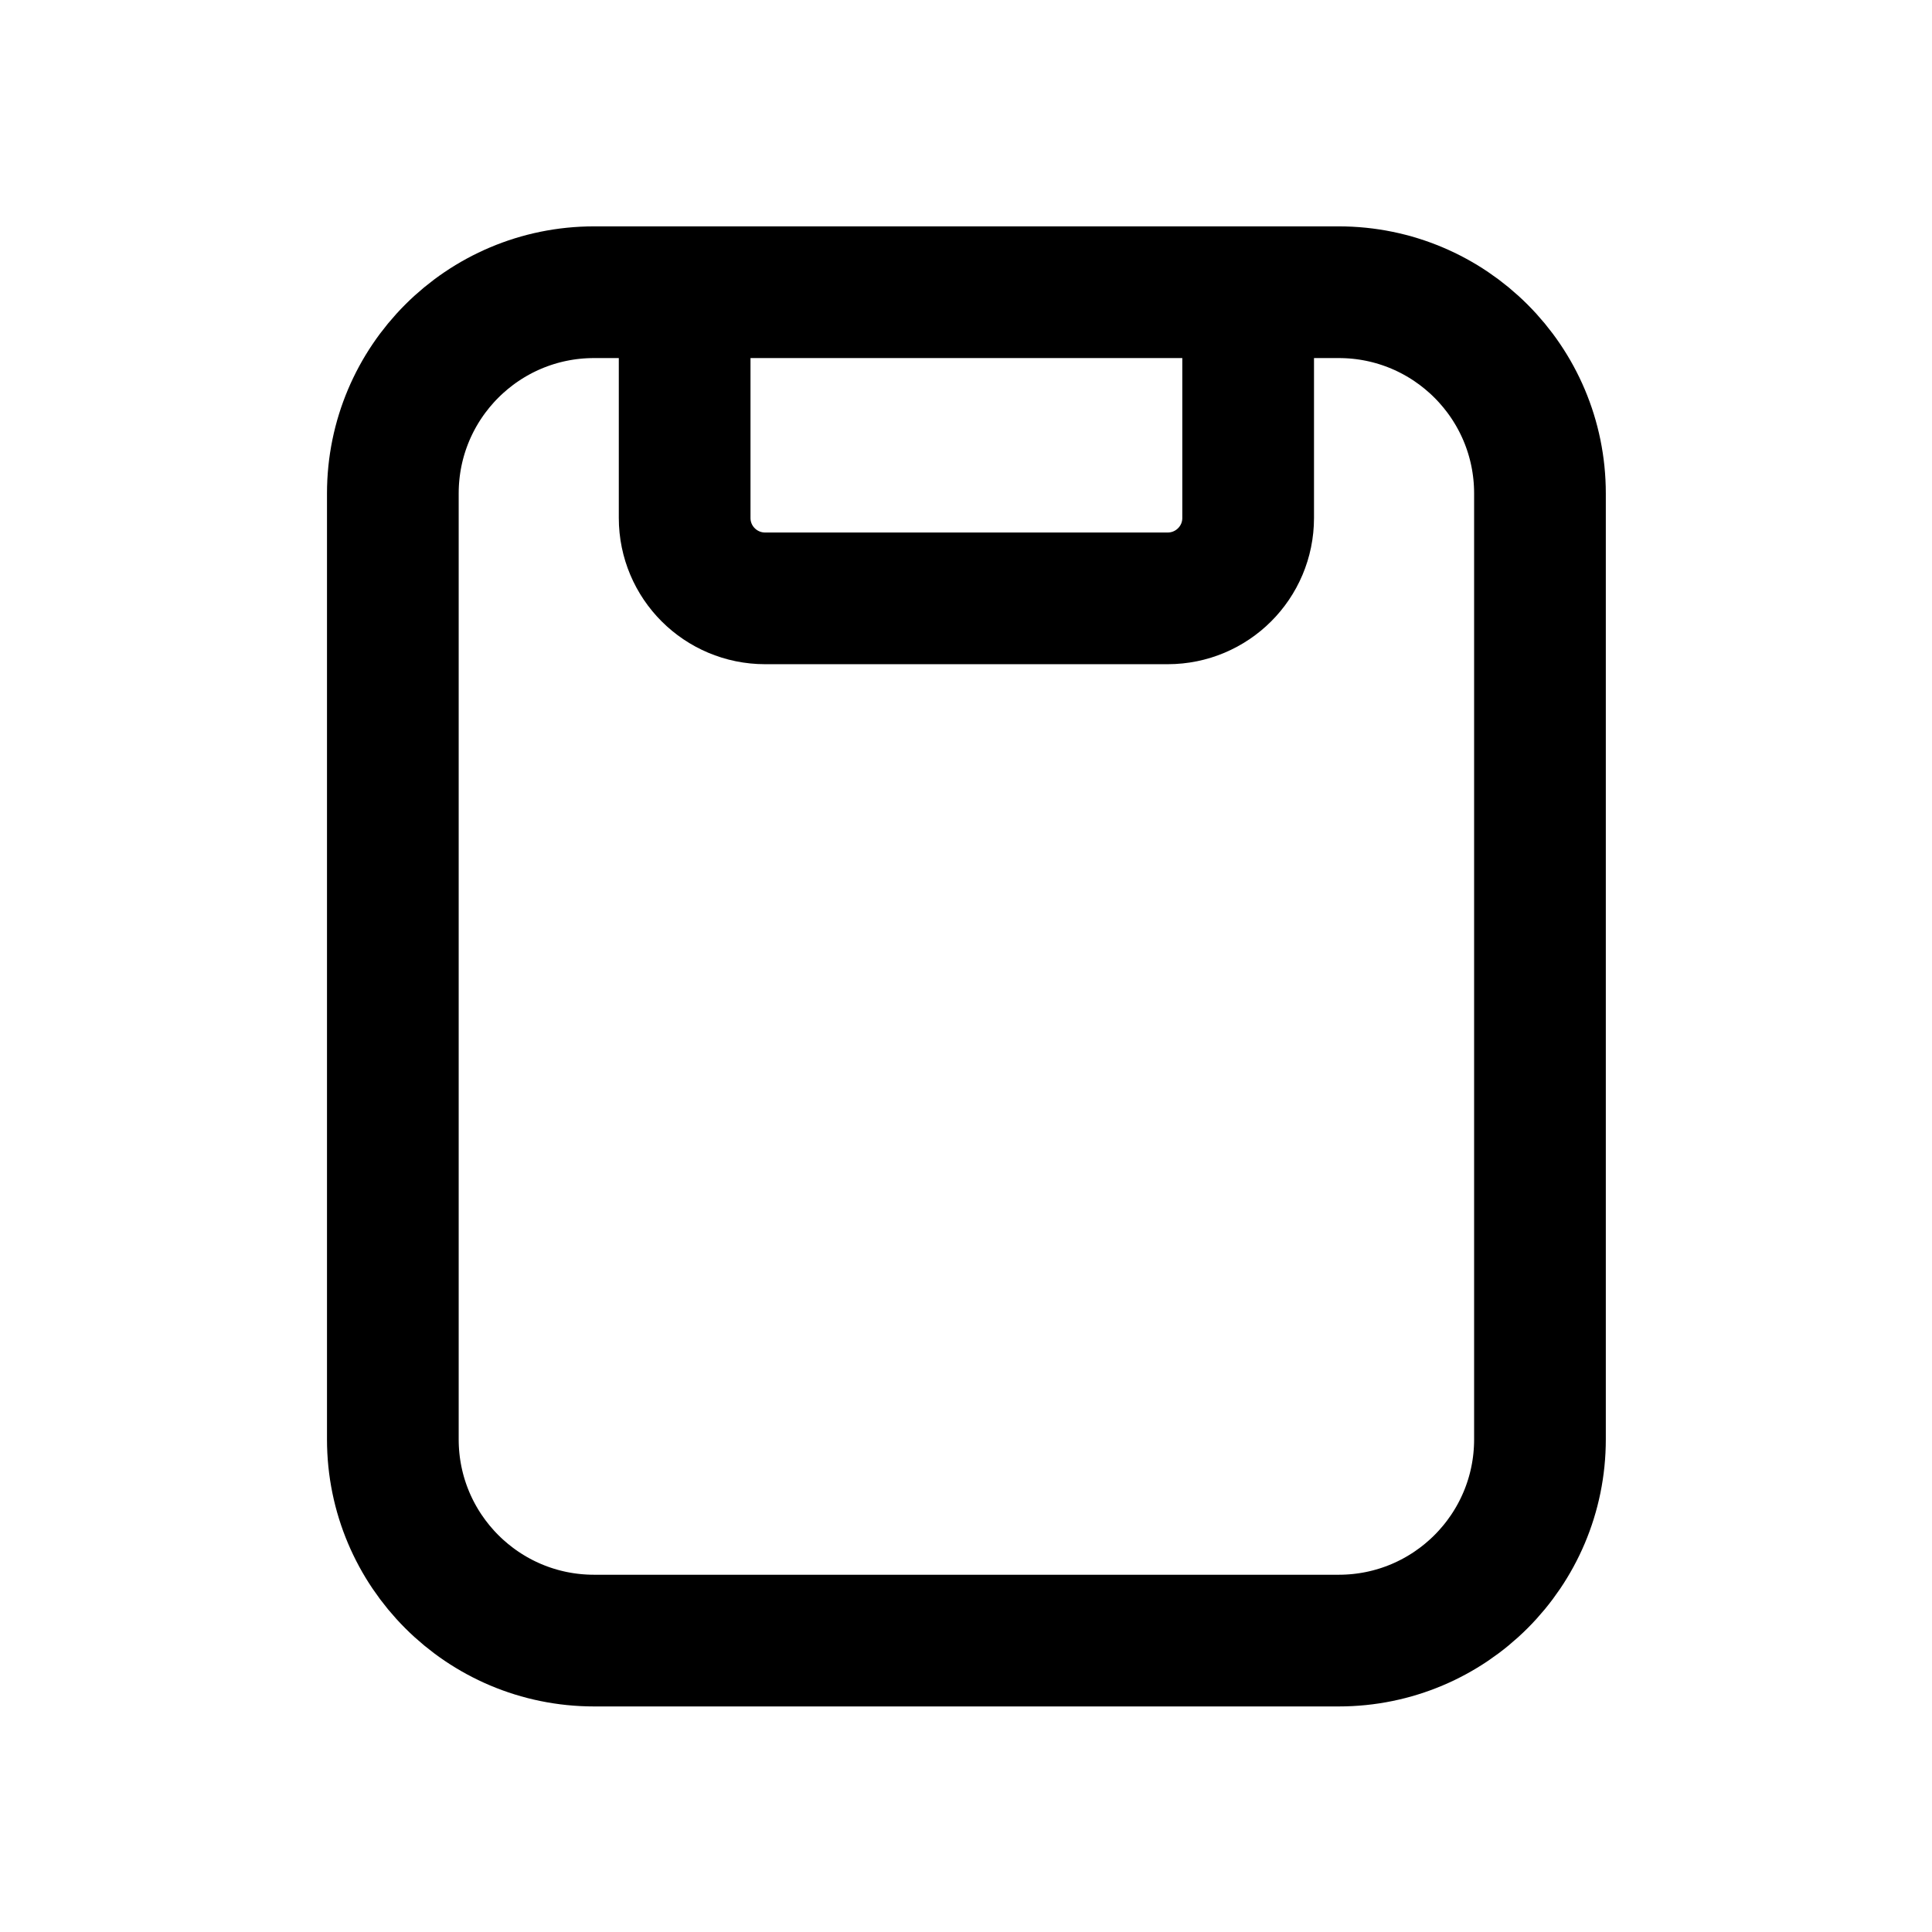 <svg width="24" height="24" viewBox="0 0 24 24" fill="none" xmlns="http://www.w3.org/2000/svg">
<path d="M8.505 4.442V6.434C8.505 6.987 8.953 7.433 9.505 7.433H14.505C15.057 7.433 15.505 6.987 15.505 6.434V4.442M16.63 20.38H7.38C5.999 20.38 4.88 19.261 4.88 17.88V6.13C4.88 4.749 5.999 3.63 7.38 3.63H16.63C18.011 3.63 19.13 4.749 19.13 6.13V17.88C19.13 19.261 18.011 20.38 16.63 20.38Z" stroke="black" stroke-width="1.636" stroke-linecap="round" stroke-linejoin="round"/>
</svg>
